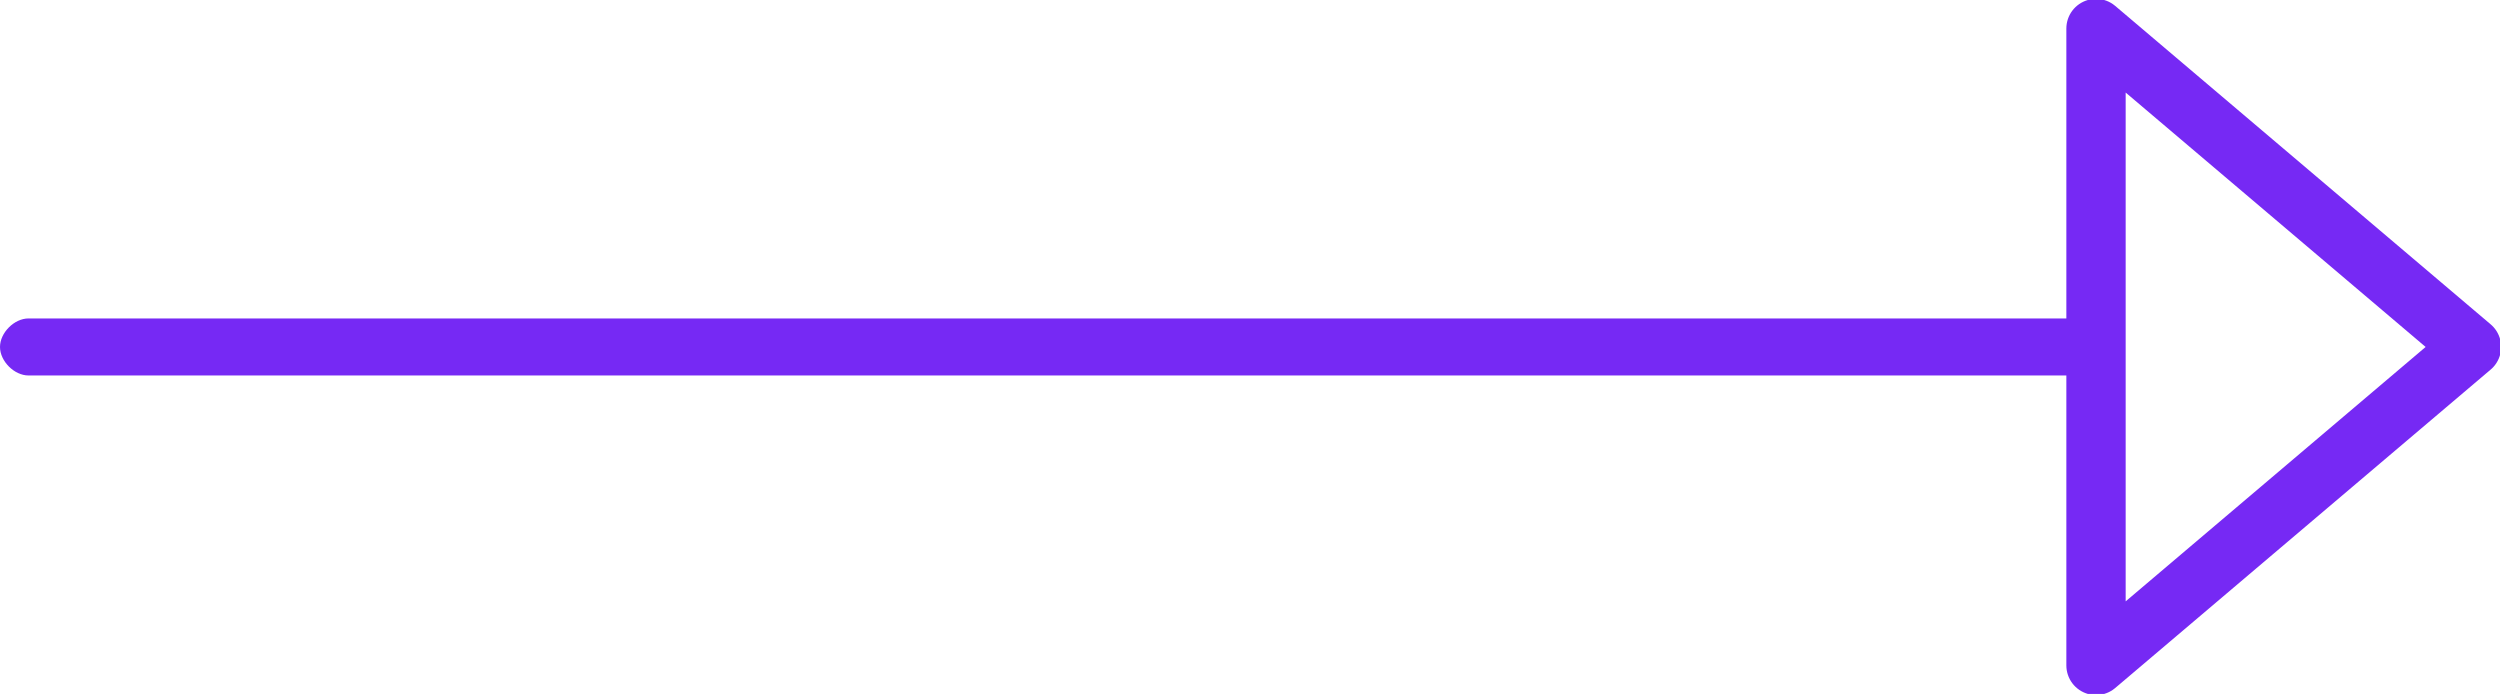 <!-- Generator: Adobe Illustrator 19.2.1, SVG Export Plug-In  -->
<svg version="1.1"
	 xmlns="http://www.w3.org/2000/svg" xmlns:xlink="http://www.w3.org/1999/xlink" xmlns:a="http://ns.adobe.com/AdobeSVGViewerExtensions/3.0/"
	 x="0px" y="0px" width="52.6px" height="14.6px" viewBox="0 0 52.6 14.6" style="enable-background:new 0 0 52.6 14.6;"
	 xml:space="preserve">
<style type="text/css">
	.st0{fill:#7629F4;}
	.st1{fill:none;stroke:#7629F4;stroke-width:1.248;stroke-linecap:round;stroke-linejoin:round;stroke-miterlimit:10;}
</style>
<defs>
</defs>
<path class="st0" d="M44.1,7.9H0.6C0.3,7.9,0,7.6,0,7.3s0.3-0.6,0.6-0.6h43.5c0.3,0,0.6,0.3,0.6,0.6S44.4,7.9,44.1,7.9z"/>
<path class="st1" d="M44.1,14V0.6L52,7.3L44.1,14z"/>
</svg>
